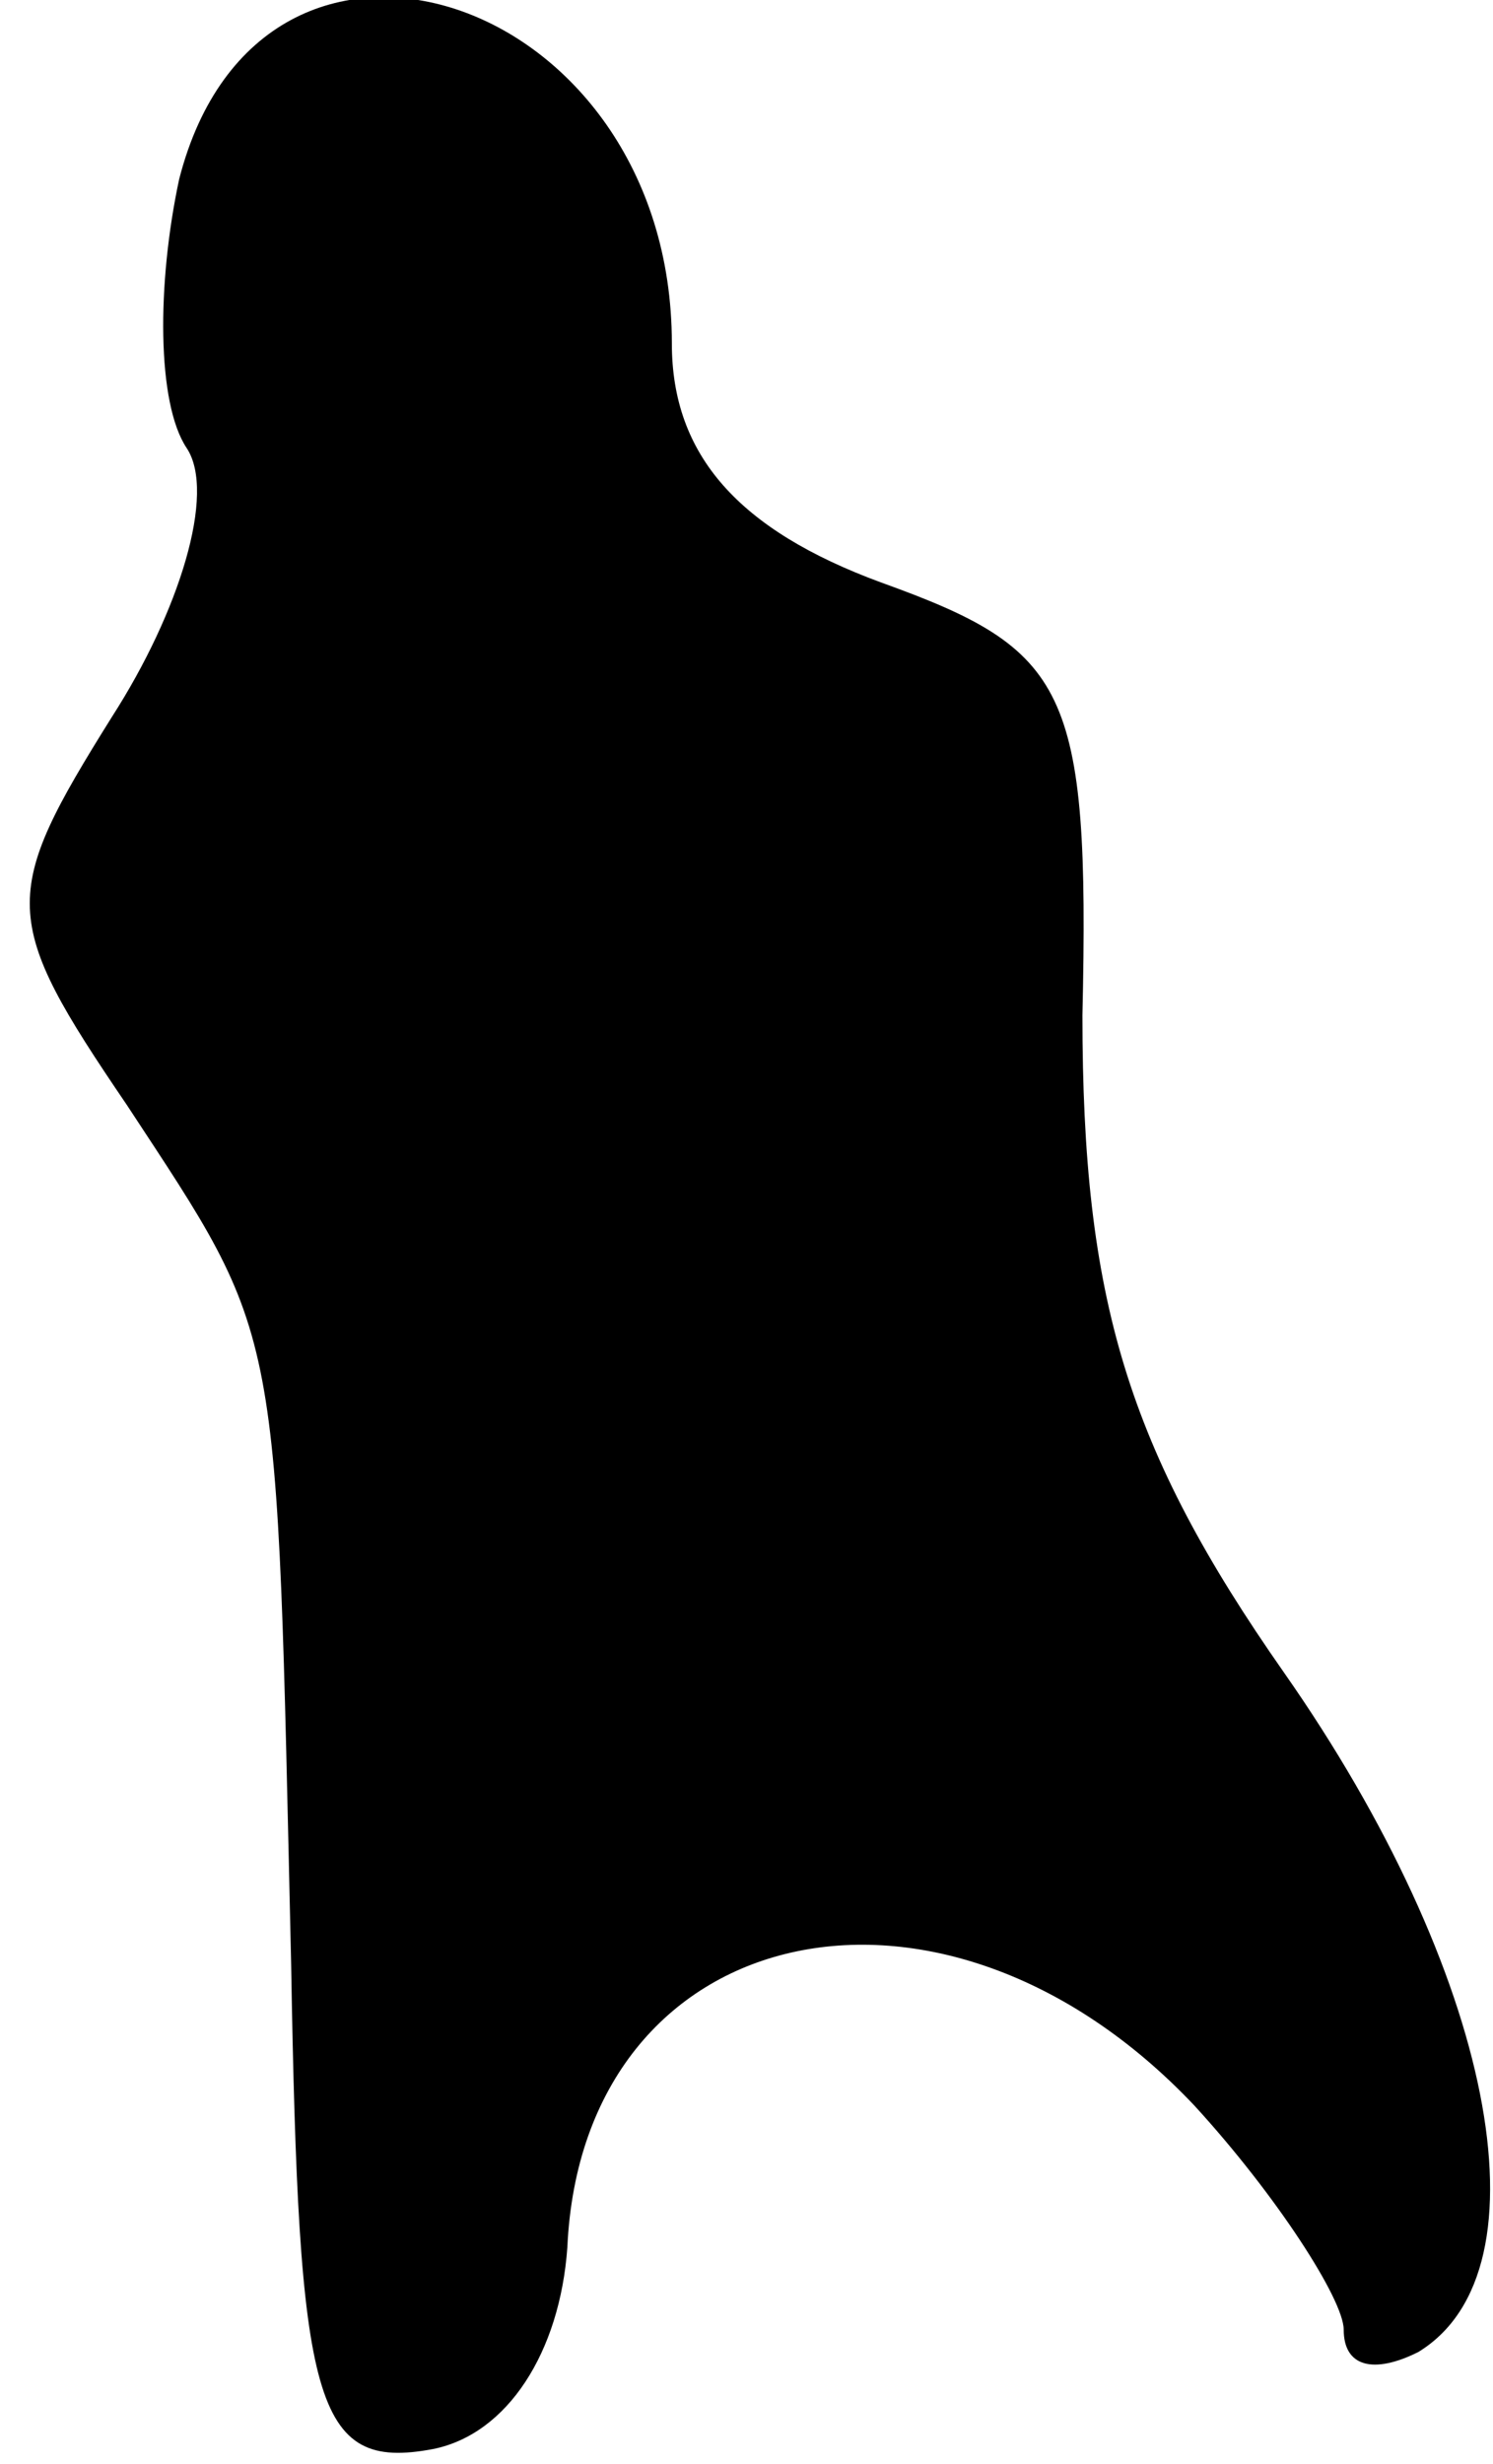 <?xml version="1.0" standalone="no"?>
<!DOCTYPE svg PUBLIC "-//W3C//DTD SVG 20010904//EN"
 "http://www.w3.org/TR/2001/REC-SVG-20010904/DTD/svg10.dtd">
<svg version="1.0" xmlns="http://www.w3.org/2000/svg"
 width="20pt" height="33pt" viewBox="0 0 20 33"
 preserveAspectRatio="xMidYMid meet">
<g transform="translate(0,33) scale(0.1,-0.1)"
fill="#000000" stroke="none">
<path fill="#000000" stroke="none" d="M24 306 c-3 -14 -3 -30 1 -36 4 -6 -1
-22 -10 -36 -15 -24 -15 -27 2 -52 21 -32 20 -28 22 -115 1 -59 3 -68 19 -65
10 2 17 13 18 27 2 44 50 55 84 19 11 -12 20 -26 20 -30 0 -5 4 -6 10 -3 18
11 10 51 -18 91 -21 30 -27 50 -27 88 1 44 -2 49 -27 58 -19 7 -28 17 -28 32
0 47 -55 65 -66 22z"/>
</g>
</svg>
